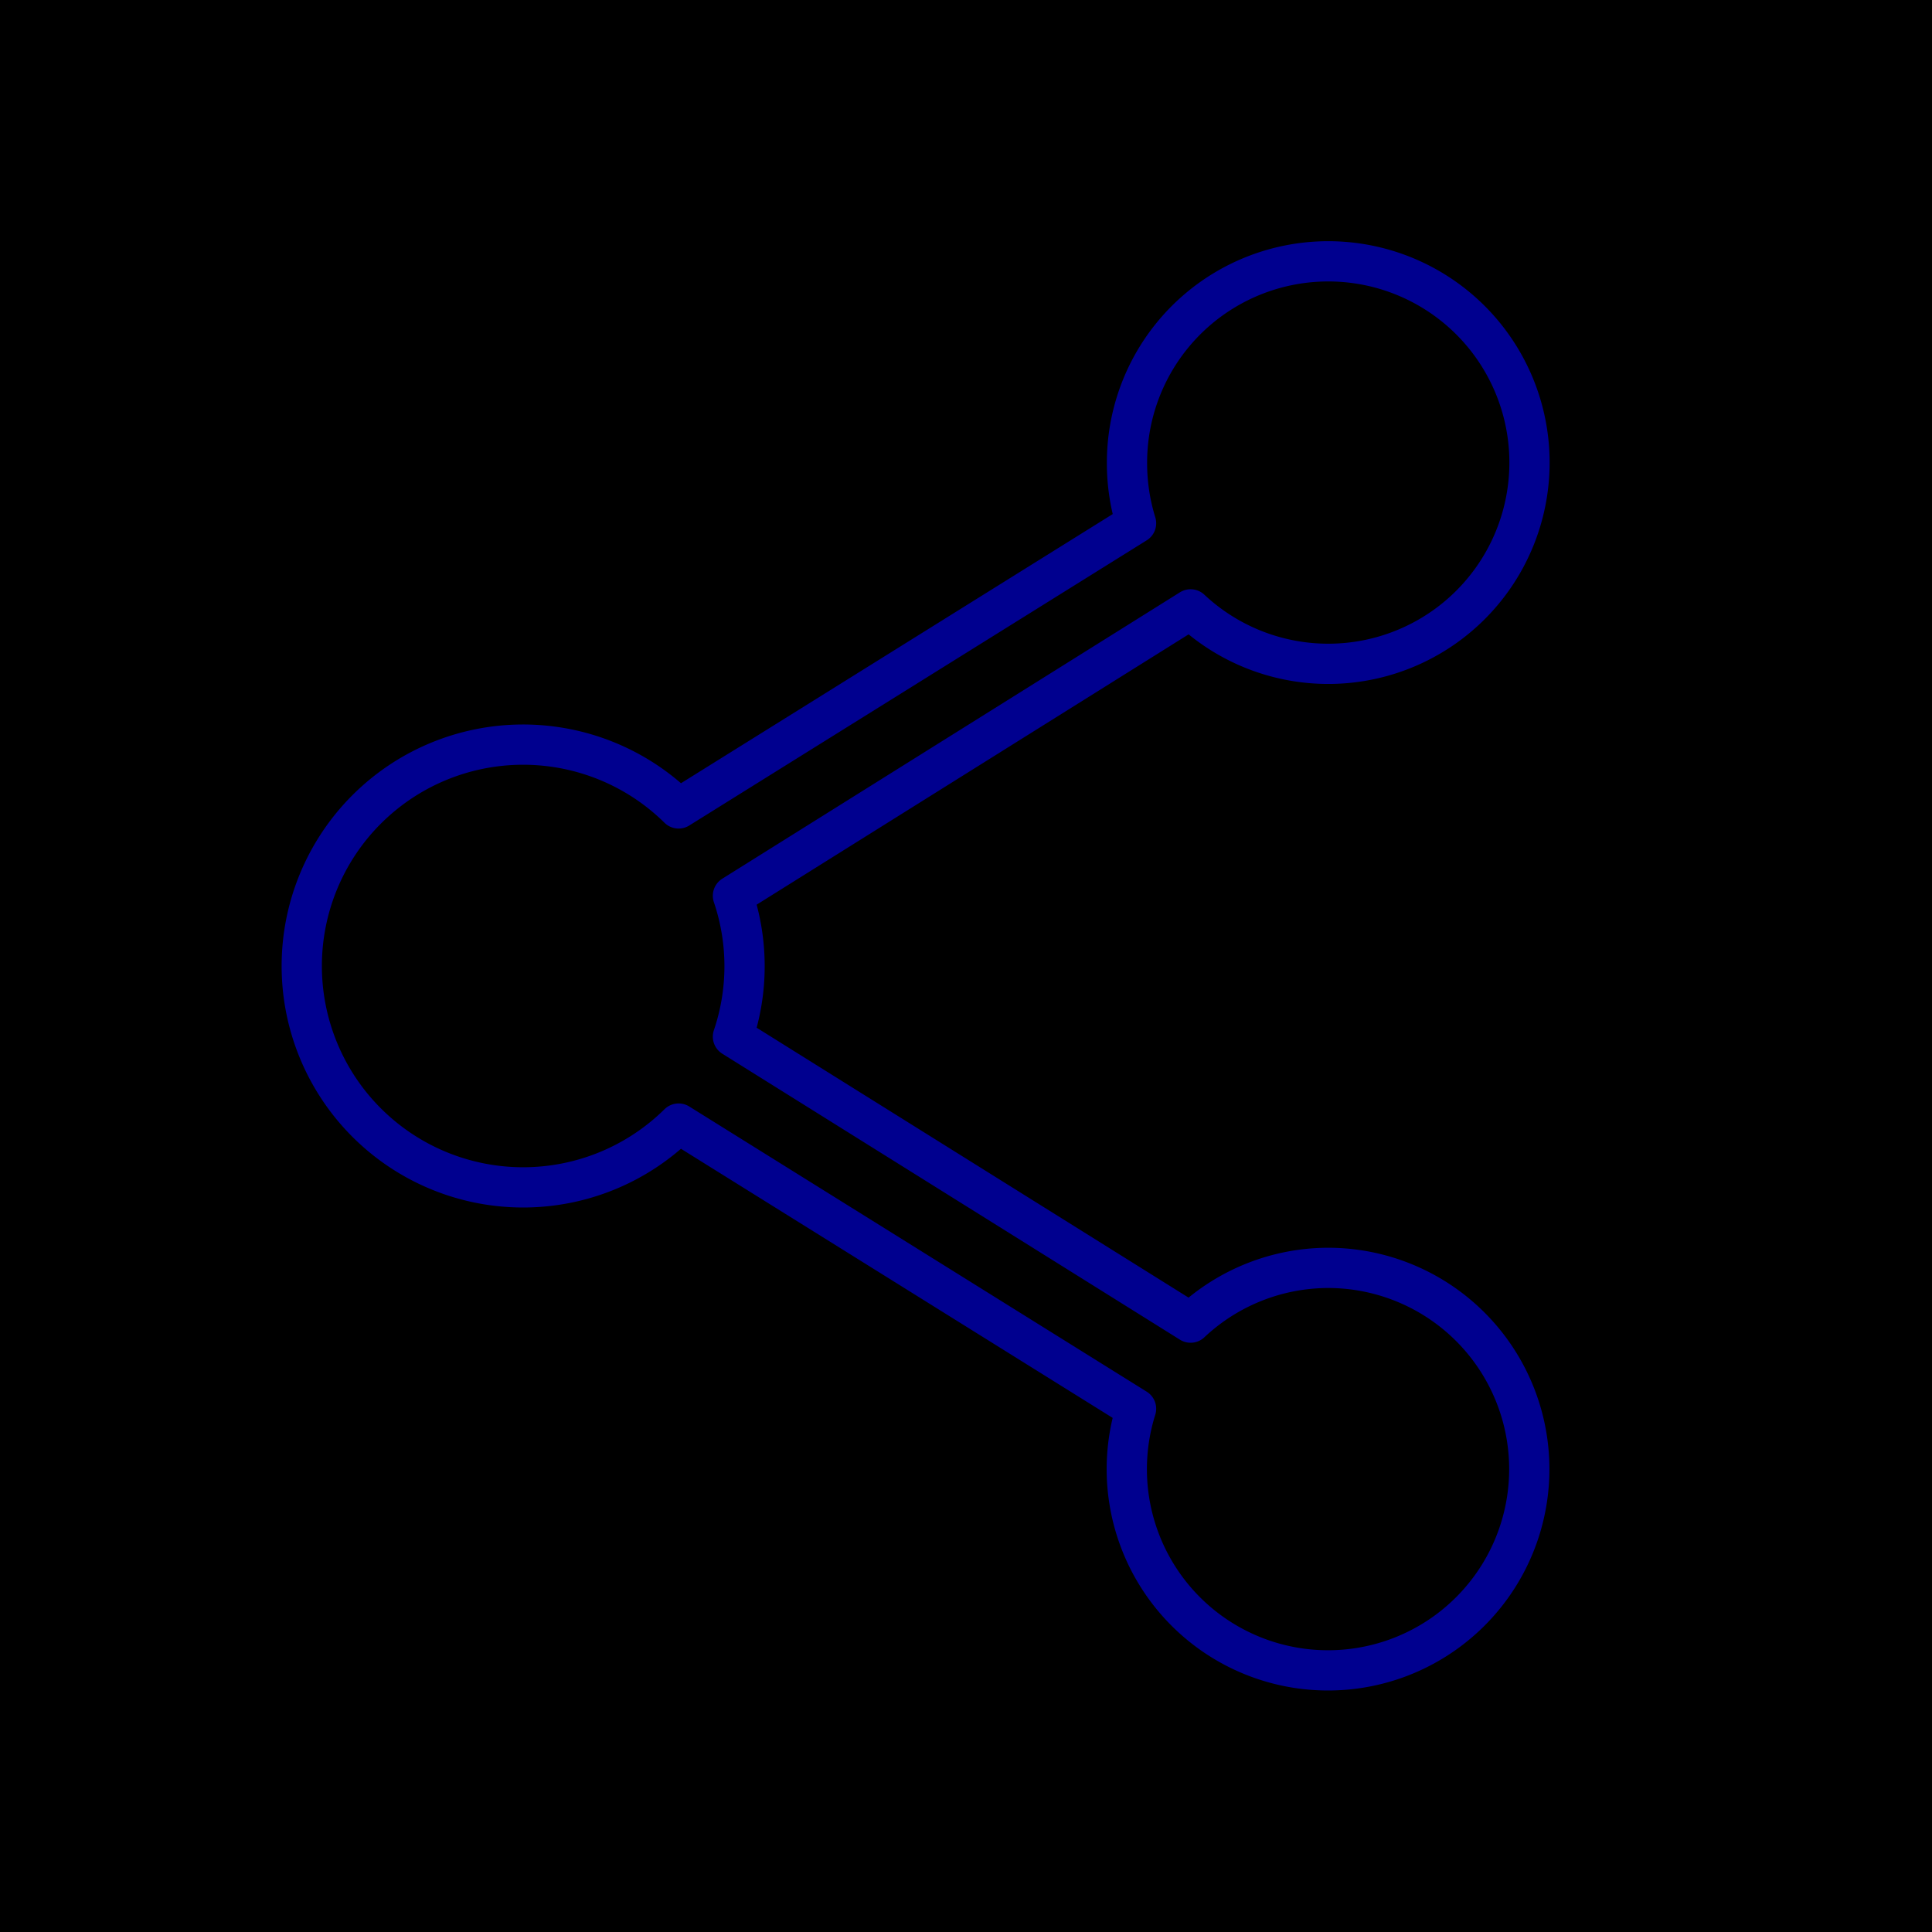 <svg xmlns="http://www.w3.org/2000/svg" viewBox="0 0 96 96"><g ><path fill="currentColor" d="M0 0h96v96H0z"/><path d="M66 63a10 10 0 0 0-6.84 2.72L36.42 51.51a10.91 10.91 0 0 0 0-7l22.74-14.23A10 10 0 1 0 56 23a10.07 10.07 0 0 0 .45 3L33.72 40.17a11 11 0 1 0 0 15.66L56.45 70A10 10 0 1 0 66 63z" fill="none" stroke="#00008f" stroke-linecap="round" stroke-linejoin="round" stroke-width="2"/></g></svg>